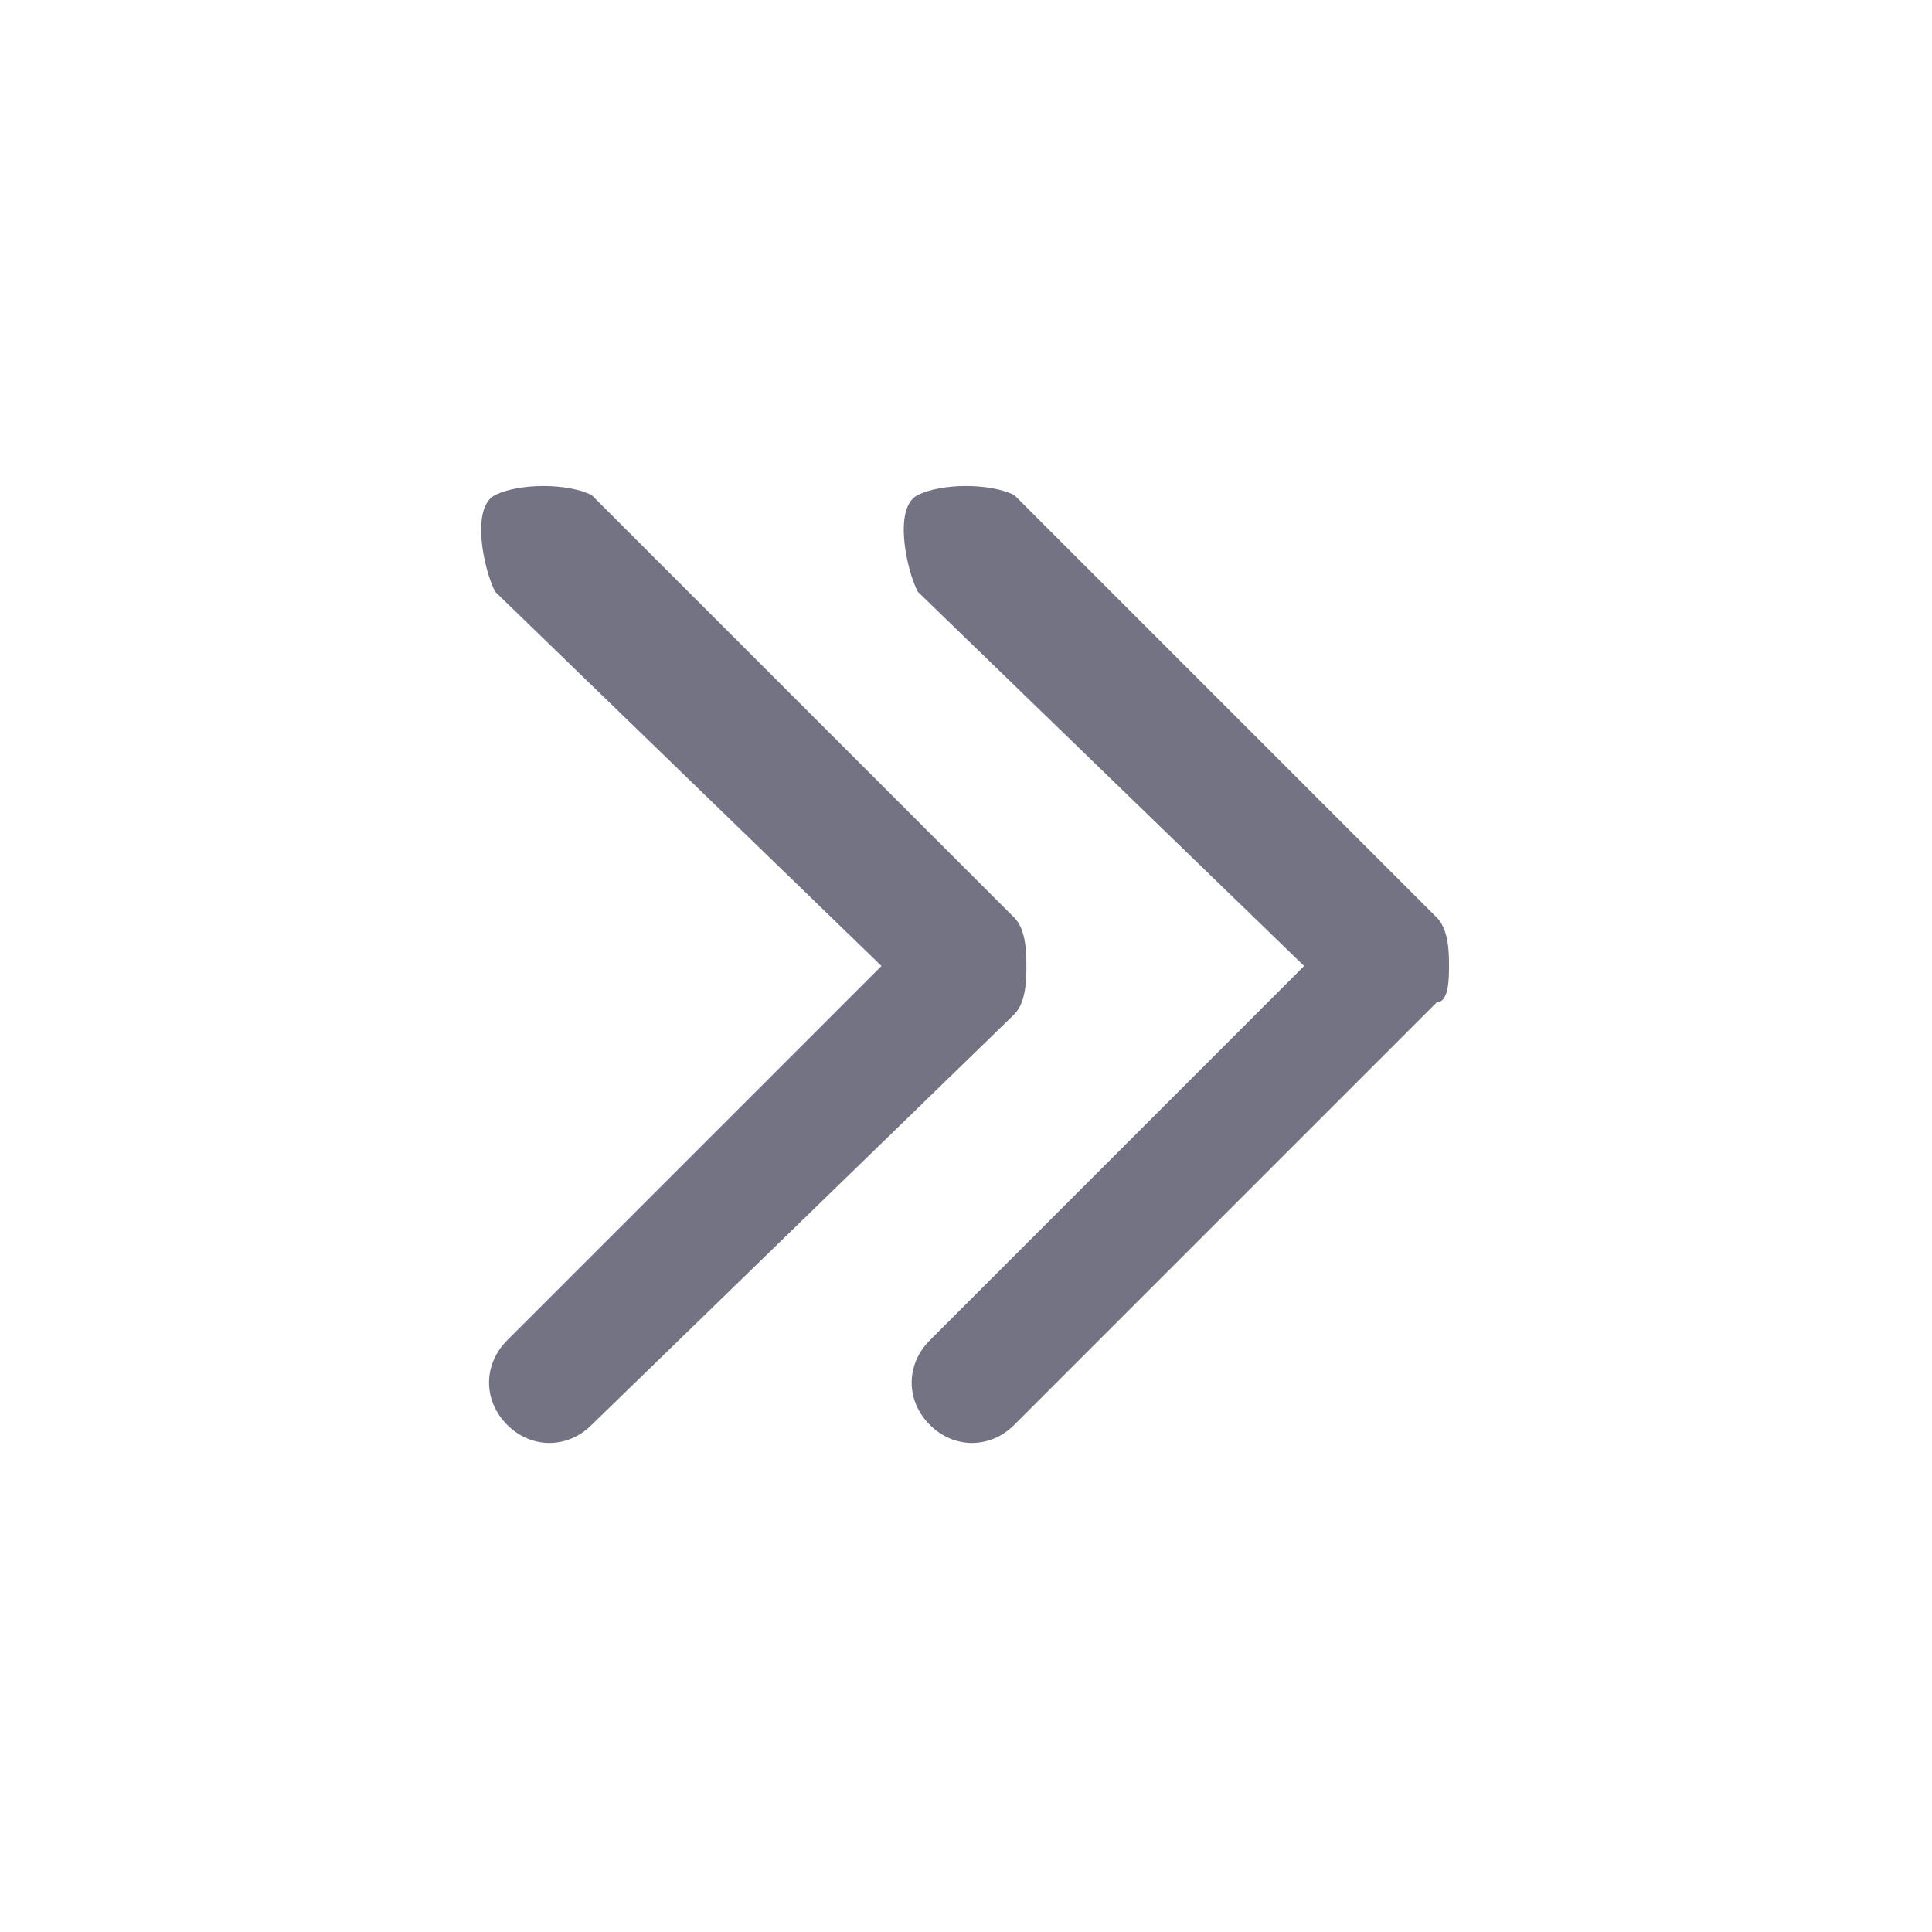 <?xml version="1.0" standalone="no"?><!DOCTYPE svg PUBLIC "-//W3C//DTD SVG 1.1//EN" "http://www.w3.org/Graphics/SVG/1.1/DTD/svg11.dtd"><svg t="1564753063207" class="icon" viewBox="0 0 1024 1024" version="1.1" xmlns="http://www.w3.org/2000/svg" p-id="6640" xmlns:xlink="http://www.w3.org/1999/xlink" width="48" height="48"><defs><style type="text/css"></style></defs><path d="M537.6 537.6C544 531.2 544 518.4 544 512s0-19.2-6.4-25.6L313.6 262.4C300.8 256 275.2 256 262.4 262.4S256 300.8 262.4 313.6L467.2 512l-198.4 198.4c-12.8 12.8-12.8 32 0 44.8s32 12.8 44.8 0L537.6 537.6z" p-id="6641" fill="#737383"></path><path d="M486.4 313.6 691.2 512l-198.4 198.4c-12.8 12.8-12.8 32 0 44.8s32 12.8 44.8 0l224-224C768 531.2 768 518.4 768 512s0-19.2-6.4-25.6L537.6 262.4C524.8 256 499.2 256 486.4 262.4S480 300.8 486.4 313.6z" p-id="6642" fill="#737383"></path></svg>